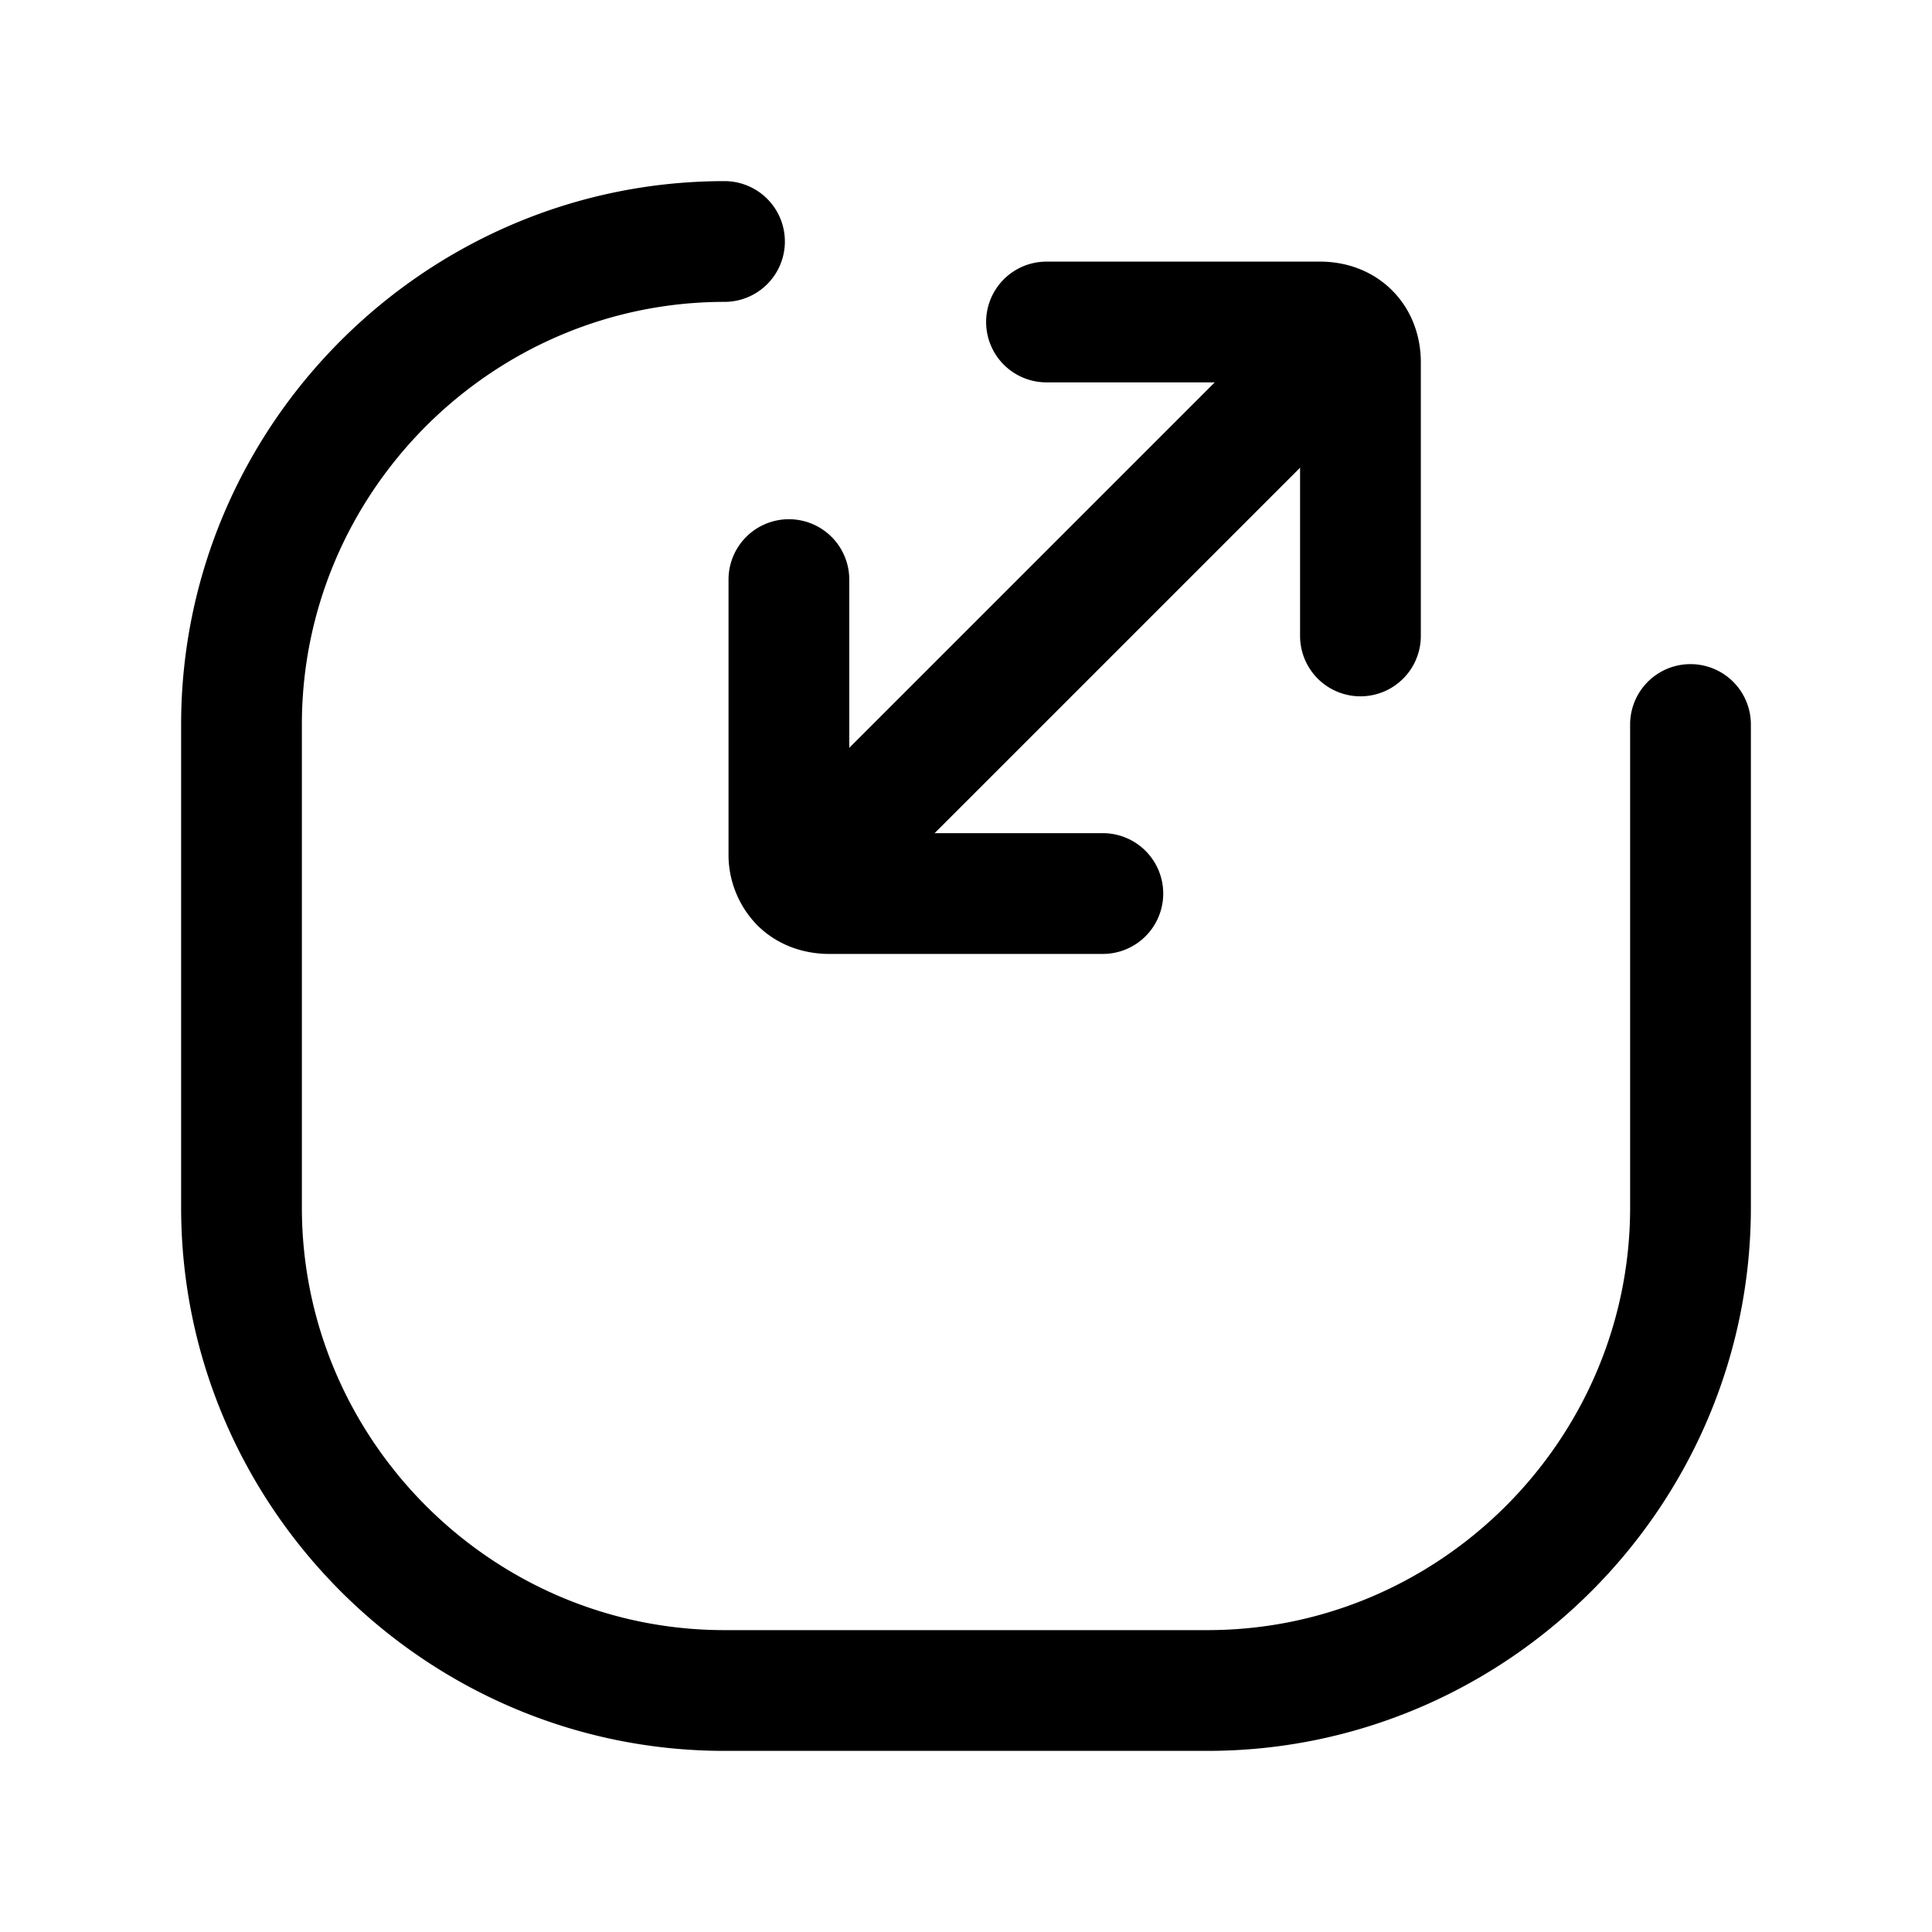 <svg xmlns="http://www.w3.org/2000/svg" fill="none" viewBox="0 0 24 24">
  <path fill="currentColor" fill-rule="evenodd" d="M16.93 3.97a.75.75 0 0 1 0 1.06l-6 6a.75.75 0 0 1-1.06-1.06l6-6a.75.75 0 0 1 1.06 0" clip-rule="evenodd"/>
  <path fill="currentColor" fill-rule="evenodd" d="M12.25 4a.75.75 0 0 1 .75-.75h3.4c.32 0 .646.11.893.357s.357.573.357.893v3.4a.75.75 0 0 1-1.5 0V4.75H13a.75.75 0 0 1-.75-.75M9.8 6.45a.75.75 0 0 1 .75.75v3.15h3.15a.75.75 0 1 1 0 1.5h-3.4c-.32 0-.646-.11-.893-.357a1.25 1.25 0 0 1-.357-.893V7.2a.75.75 0 0 1 .75-.75" clip-rule="evenodd"/>
  <path fill="currentColor" fill-rule="evenodd" d="M9 3.75C6.114 3.75 3.75 6.114 3.75 9v6c0 2.886 2.364 5.25 5.25 5.25h6c2.886 0 5.25-2.364 5.25-5.25V9a.75.75 0 0 1 1.5 0v6c0 3.714-3.036 6.75-6.75 6.75H9c-3.714 0-6.75-3.036-6.75-6.75V9c0-3.714 3.036-6.75 6.75-6.75a.75.75 0 0 1 0 1.5" clip-rule="evenodd"/>
</svg>
